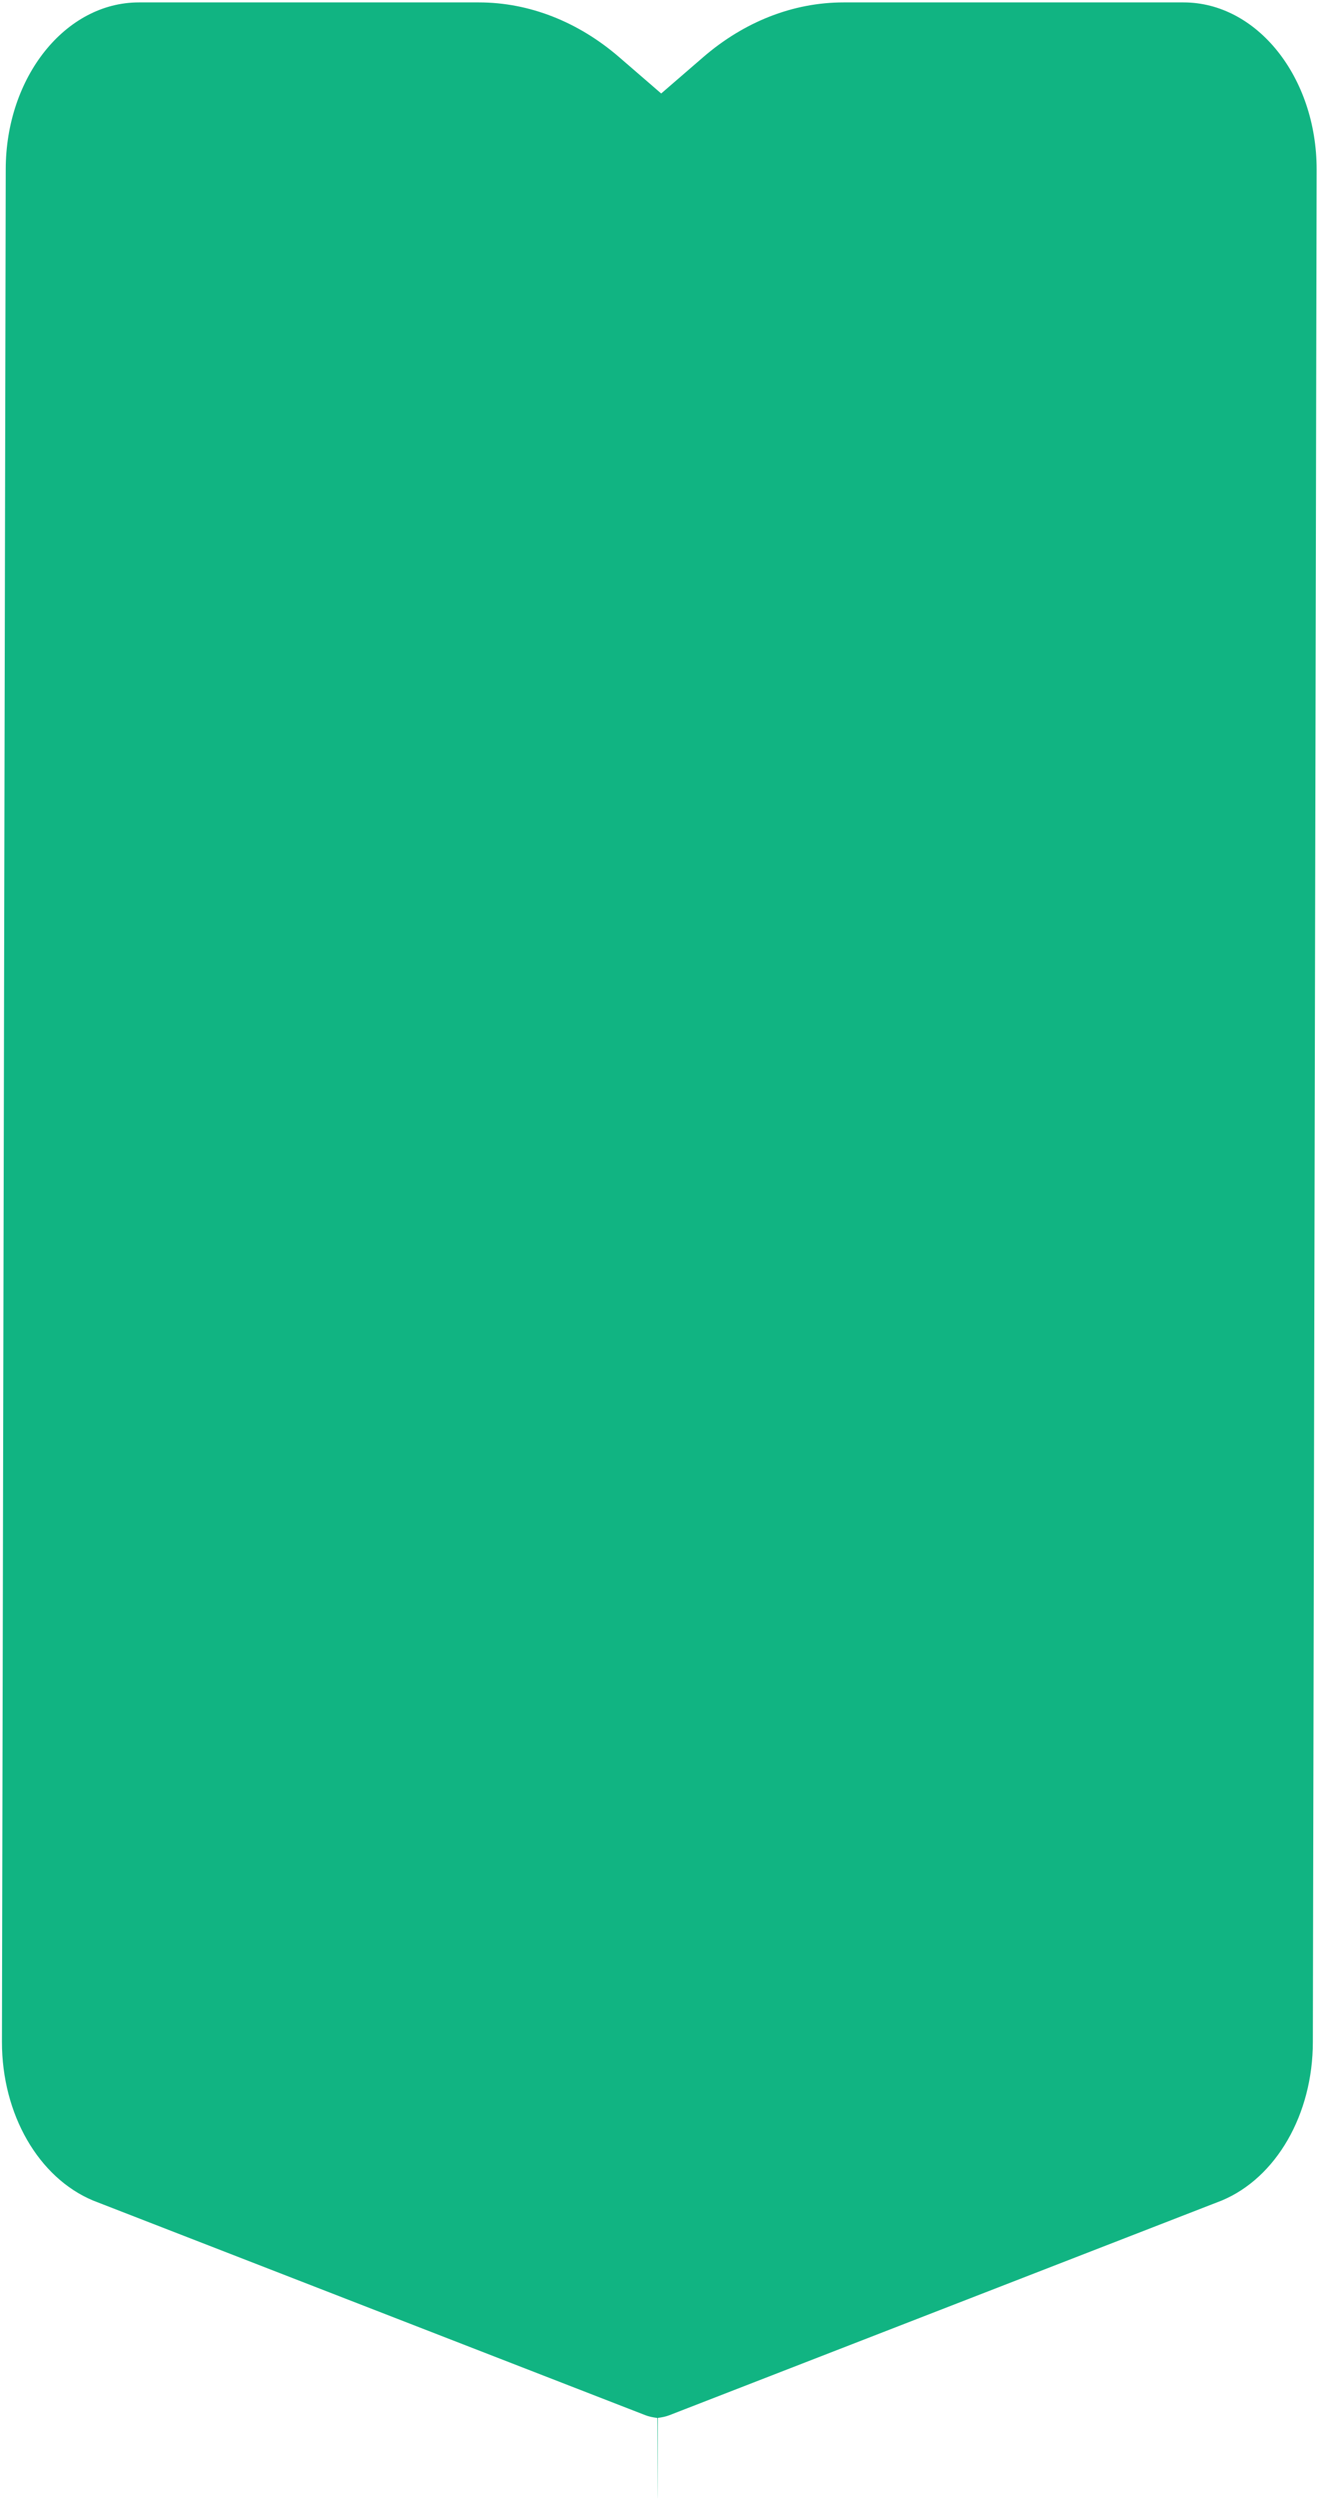 <svg width="368" height="698" viewBox="0 0 368 698" fill="none" xmlns="http://www.w3.org/2000/svg">
<path d="M235.532 0.672C221.513 0.672 207.842 6.015 196.309 15.99L184.611 26.103L172.914 15.99C161.381 6.015 147.692 0.672 133.691 0.672H38.778C18.253 0.672 1.602 21.562 1.602 47.314L0.542 570.138C0.542 590.34 10.759 608.043 26.002 614.417L180.17 674.336C181.23 674.749 182.309 674.955 183.405 675.093V675.138C183.405 675.138 183.515 675.138 183.551 675.115C183.551 725.943 183.643 675.115 183.698 675.138V675.093C184.794 674.955 185.873 674.749 186.933 674.336L341.1 614.417C356.344 608.065 366.561 590.34 366.561 570.138L367.621 47.314C367.621 21.539 350.97 0.672 330.445 0.672H235.532Z" fill="#11B482"/>
</svg>
